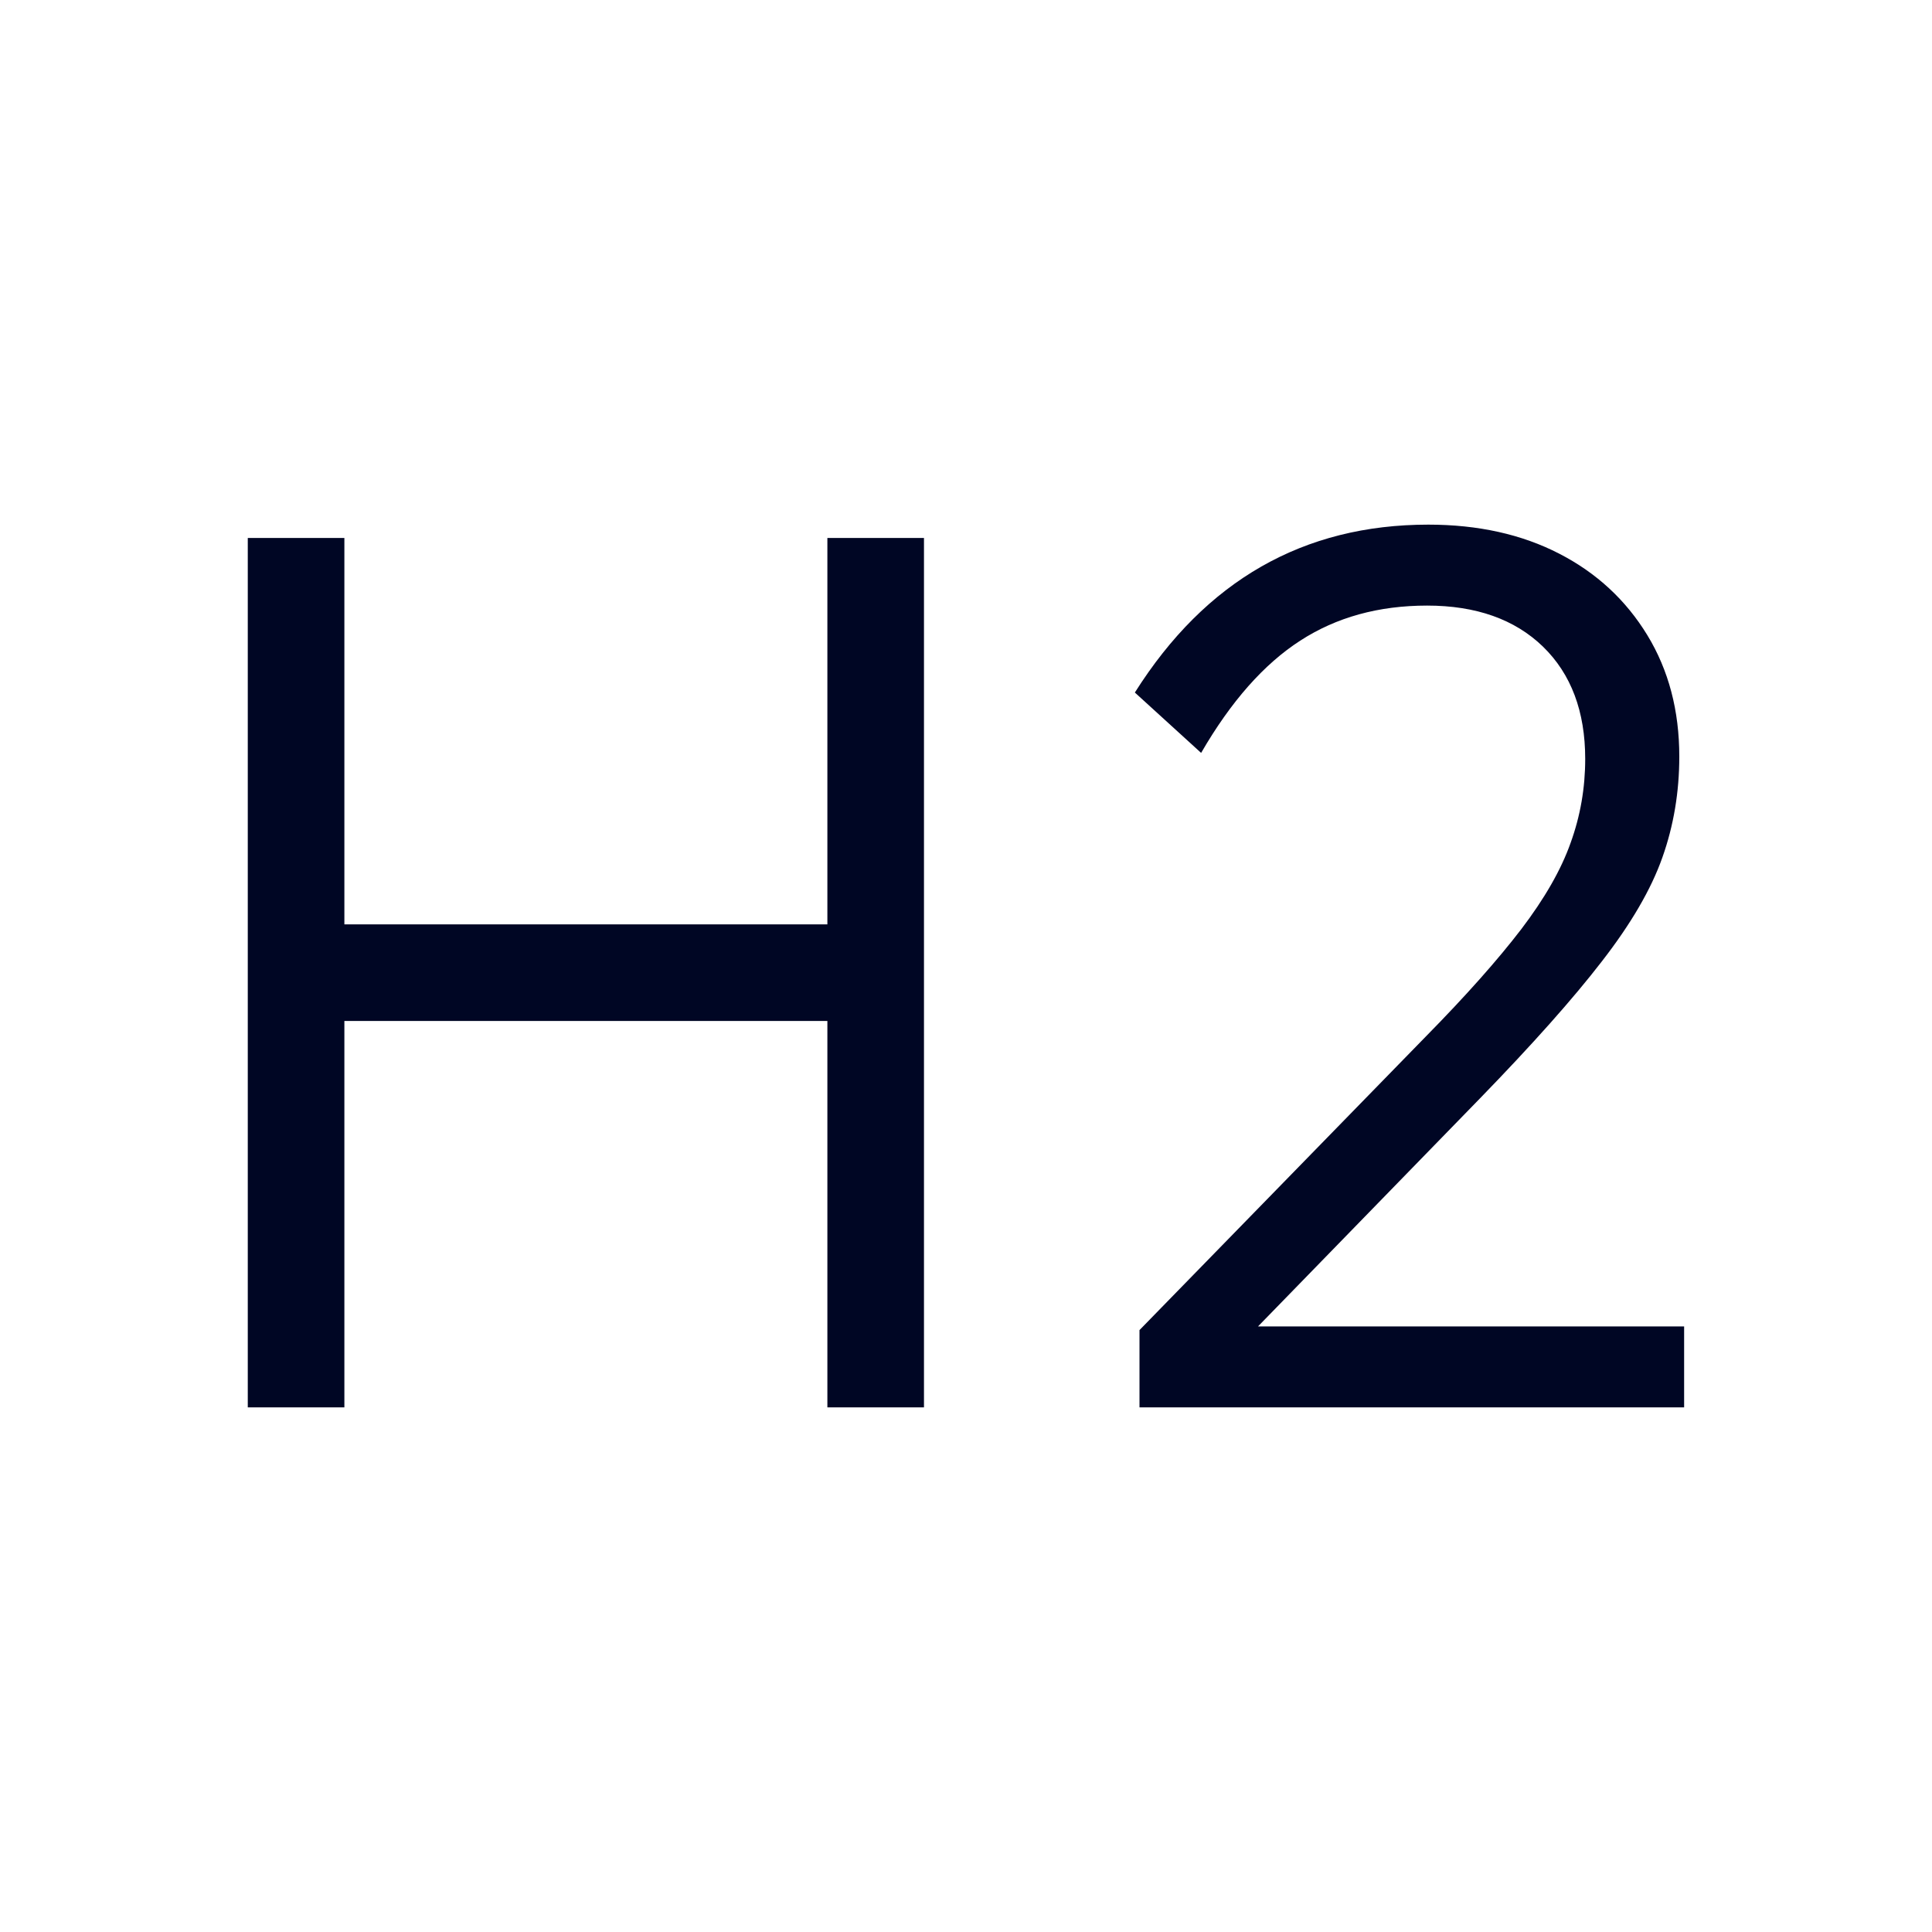 <svg width="20" height="20" viewBox="0 0 20 20" fill="none" xmlns="http://www.w3.org/2000/svg">
<path fill-rule="evenodd" clip-rule="evenodd" d="M11.796 14.569H17.434V13.731H13.023L15.322 11.369C15.864 10.811 16.285 10.338 16.584 9.95C16.884 9.563 17.093 9.205 17.209 8.876C17.326 8.546 17.384 8.198 17.384 7.832C17.384 7.356 17.274 6.938 17.053 6.575C16.832 6.213 16.529 5.931 16.14 5.731C15.754 5.532 15.302 5.431 14.786 5.431C13.493 5.431 12.48 6.01 11.748 7.169L12.434 7.794C12.743 7.26 13.085 6.874 13.46 6.632C13.835 6.389 14.273 6.269 14.773 6.269C15.28 6.269 15.681 6.411 15.973 6.694C16.264 6.977 16.41 7.365 16.41 7.856C16.41 8.157 16.36 8.446 16.259 8.725C16.16 9.005 15.989 9.302 15.748 9.619C15.505 9.936 15.177 10.306 14.759 10.731L11.796 13.769V14.569ZM8.565 9.569V5.569H9.565V14.569H8.565V10.569H3.565V14.569H2.565V5.569H3.565V9.569H8.565Z" fill="#000624"/>
</svg>

